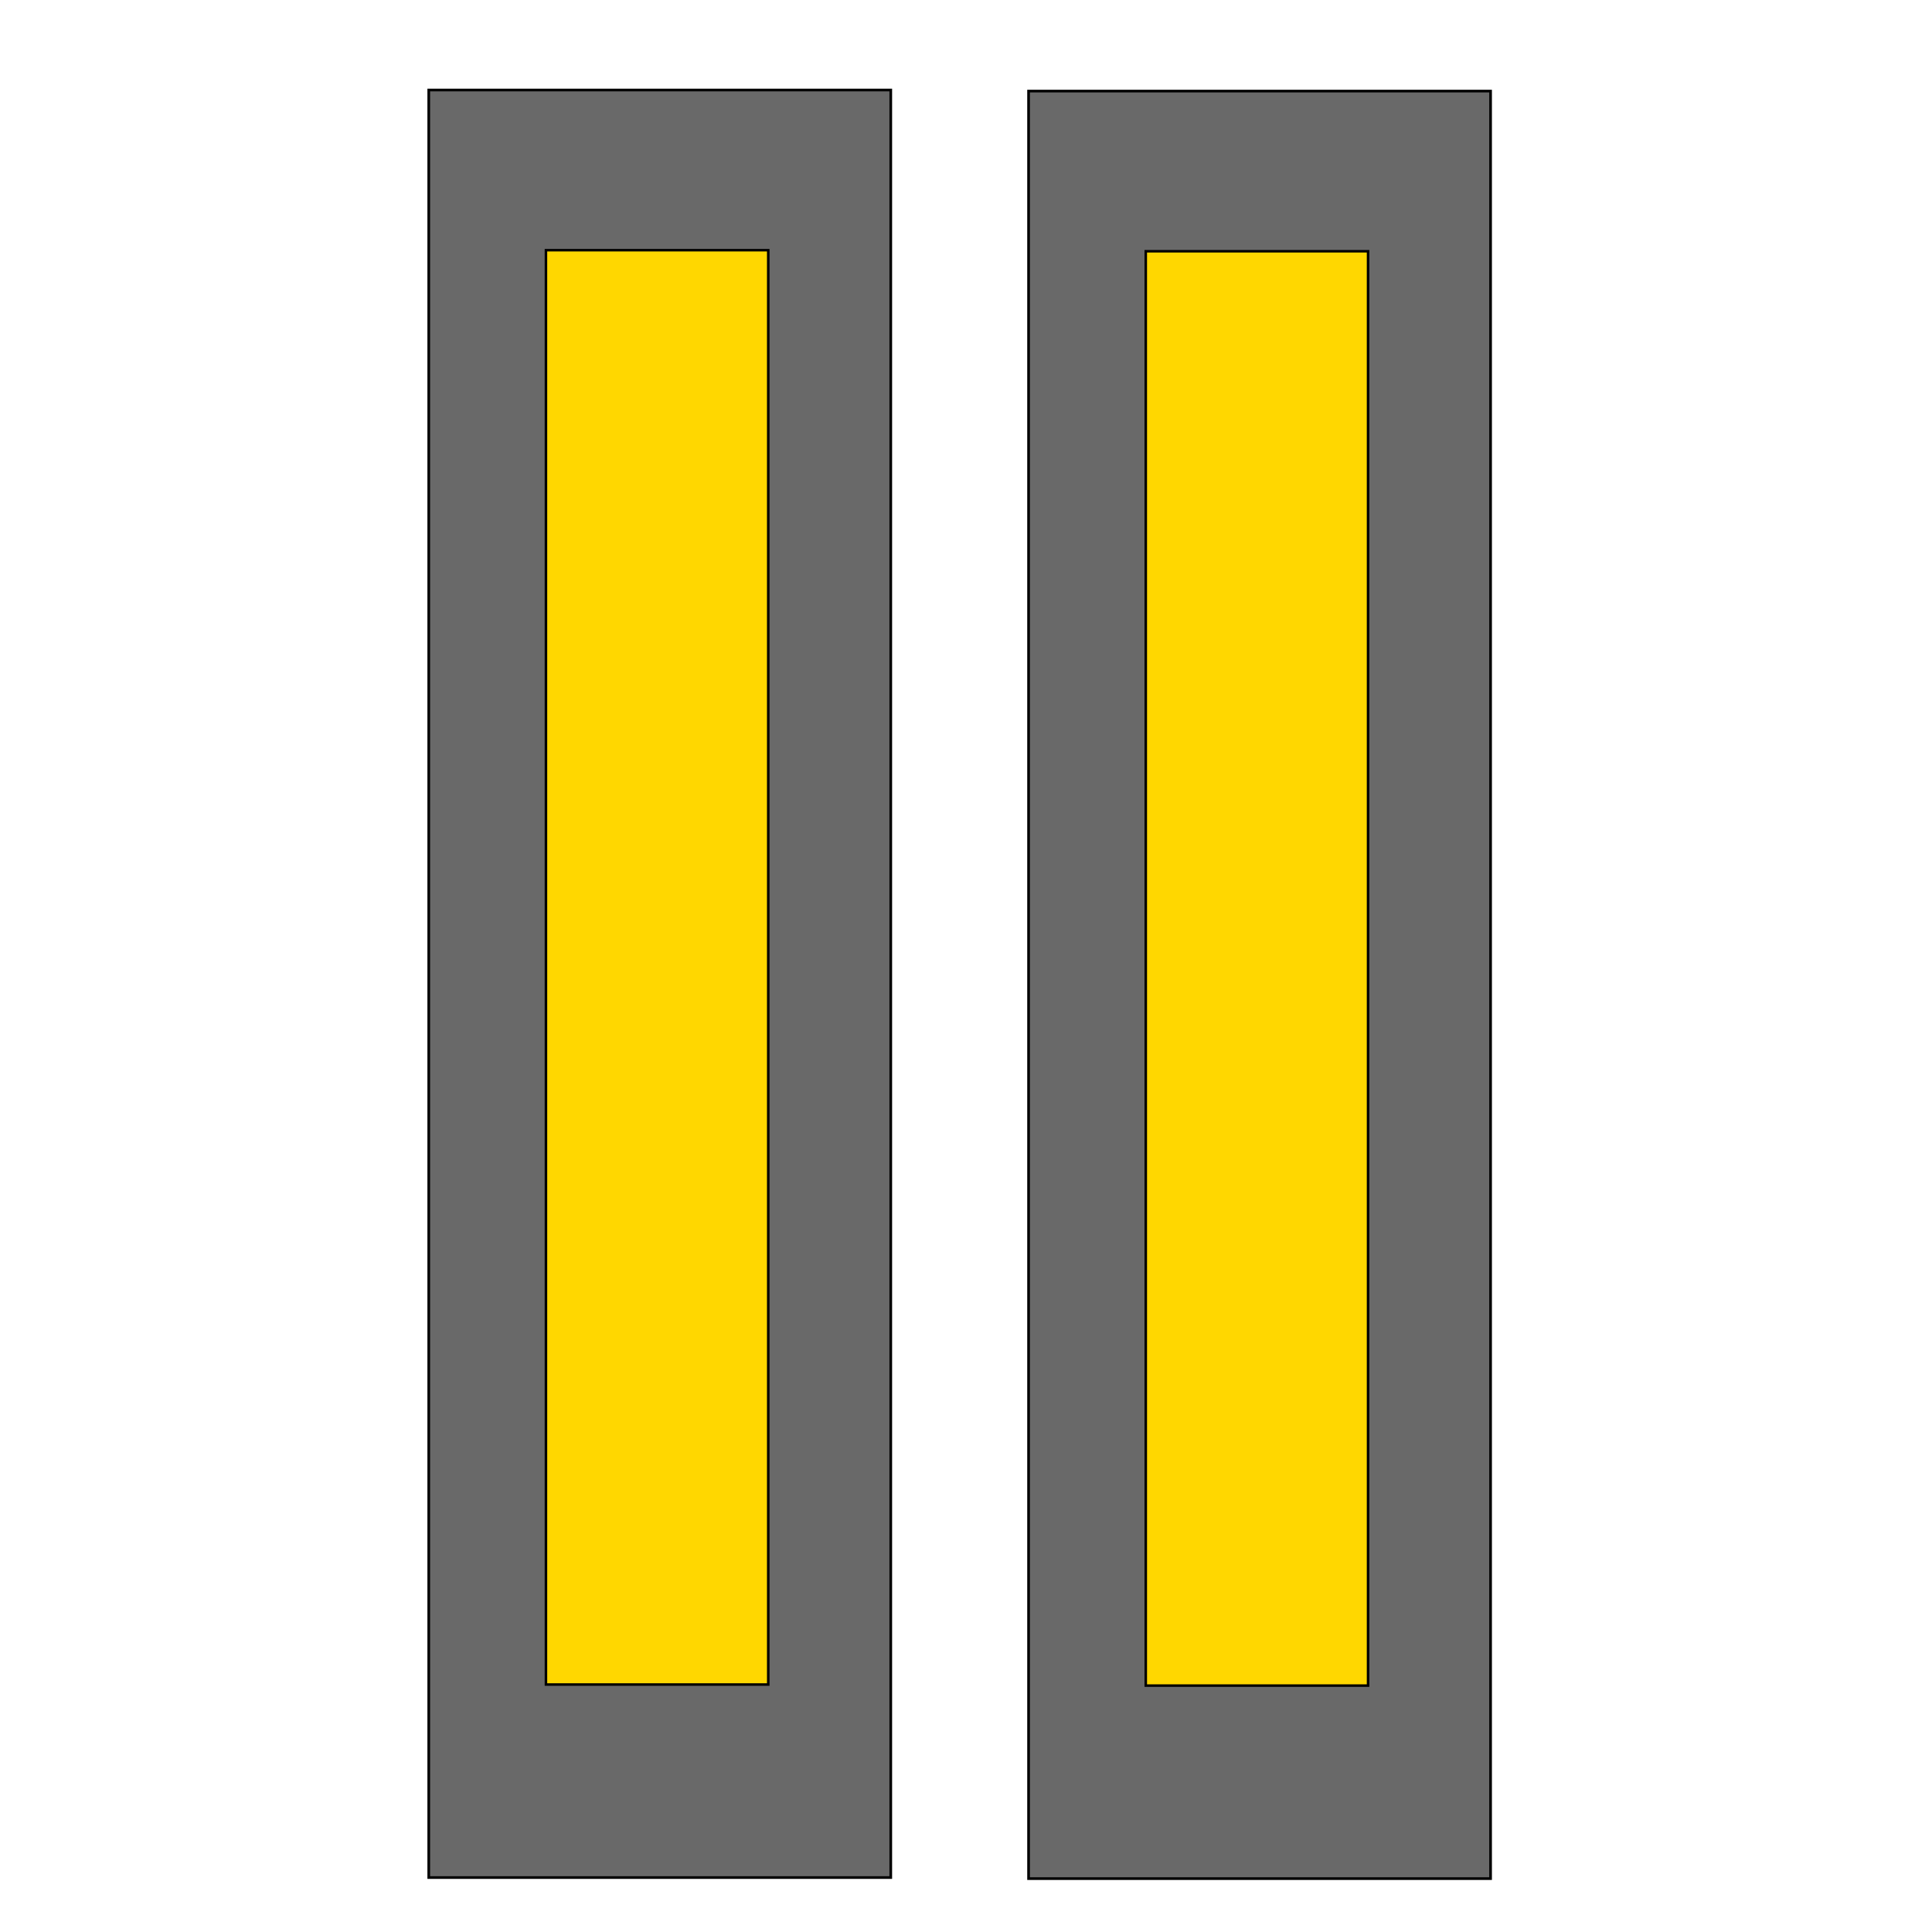 <?xml version="1.0" encoding="UTF-8" standalone="no"?>
<!-- Created with Inkscape (http://www.inkscape.org/) -->

<svg
   width="192mm"
   height="192mm"
   viewBox="0 0 192 192"
   version="1.1"
   id="svg5"
   inkscape:version="1.1.2 (0a00cf5339, 2022-02-04)"
   sodipodi:docname="pause_button.svg"
   xmlns:inkscape="http://www.inkscape.org/namespaces/inkscape"
   xmlns:sodipodi="http://sodipodi.sourceforge.net/DTD/sodipodi-0.dtd"
   xmlns="http://www.w3.org/2000/svg"
   xmlns:svg="http://www.w3.org/2000/svg">
  <sodipodi:namedview
     id="namedview7"
     pagecolor="#ffffff"
     bordercolor="#666666"
     borderopacity="1.0"
     inkscape:pageshadow="2"
     inkscape:pageopacity="0.0"
     inkscape:pagecheckerboard="0"
     inkscape:document-units="mm"
     showgrid="false"
     inkscape:zoom="0.7417058"
     inkscape:cx="244.03207"
     inkscape:cy="601.99071"
     inkscape:window-width="2623"
     inkscape:window-height="1758"
     inkscape:window-x="403"
     inkscape:window-y="135"
     inkscape:window-maximized="0"
     inkscape:current-layer="layer1"
     width="192mm"
     inkscape:lockguides="true" />
  <defs
     id="defs2" />
  <g
     inkscape:label="Layer 1"
     inkscape:groupmode="layer"
     id="layer1">
    <g
       id="g1165"
       transform="translate(111.855,7.441)">
      <rect
         style="font-variation-settings:normal;opacity:1;vector-effect:none;fill:#696969;fill-opacity:1;stroke:#000000;stroke-width:0.265px;stroke-linecap:butt;stroke-linejoin:miter;stroke-miterlimit:4;stroke-dasharray:none;stroke-dashoffset:0;stroke-opacity:1;-inkscape-stroke:none;stop-color:#000000;stop-opacity:1"
         id="rect845"
         width="45.914"
         height="177.643"
         x="-69.246"
         y="1.505" />
      <rect
         style="font-variation-settings:normal;opacity:1;vector-effect:none;fill:#ffd700;fill-opacity:1;stroke:#000000;stroke-width:0.251px;stroke-linecap:butt;stroke-linejoin:miter;stroke-miterlimit:4;stroke-dasharray:none;stroke-dashoffset:0;stroke-opacity:1;-inkscape-stroke:none;stop-color:#000000;stop-opacity:1"
         id="rect964"
         width="22.092"
         height="142.544"
         x="-57.599"
         y="17.422" />
    </g>
    <g
       id="g1171"
       transform="translate(171.464,7.547)">
      <rect
         style="font-variation-settings:normal;opacity:1;vector-effect:none;fill:#696969;fill-opacity:1;stroke:#000000;stroke-width:0.265px;stroke-linecap:butt;stroke-linejoin:miter;stroke-miterlimit:4;stroke-dasharray:none;stroke-dashoffset:0;stroke-opacity:1;-inkscape-stroke:none;stop-color:#000000;stop-opacity:1"
         id="rect1167"
         width="45.914"
         height="177.643"
         x="-69.246"
         y="1.505" />
      <rect
         style="font-variation-settings:normal;opacity:1;vector-effect:none;fill:#ffd700;fill-opacity:1;stroke:#000000;stroke-width:0.251px;stroke-linecap:butt;stroke-linejoin:miter;stroke-miterlimit:4;stroke-dasharray:none;stroke-dashoffset:0;stroke-opacity:1;-inkscape-stroke:none;stop-color:#000000;stop-opacity:1"
         id="rect1169"
         width="22.092"
         height="142.544"
         x="-57.599"
         y="17.422" />
    </g>
  </g>
</svg>
